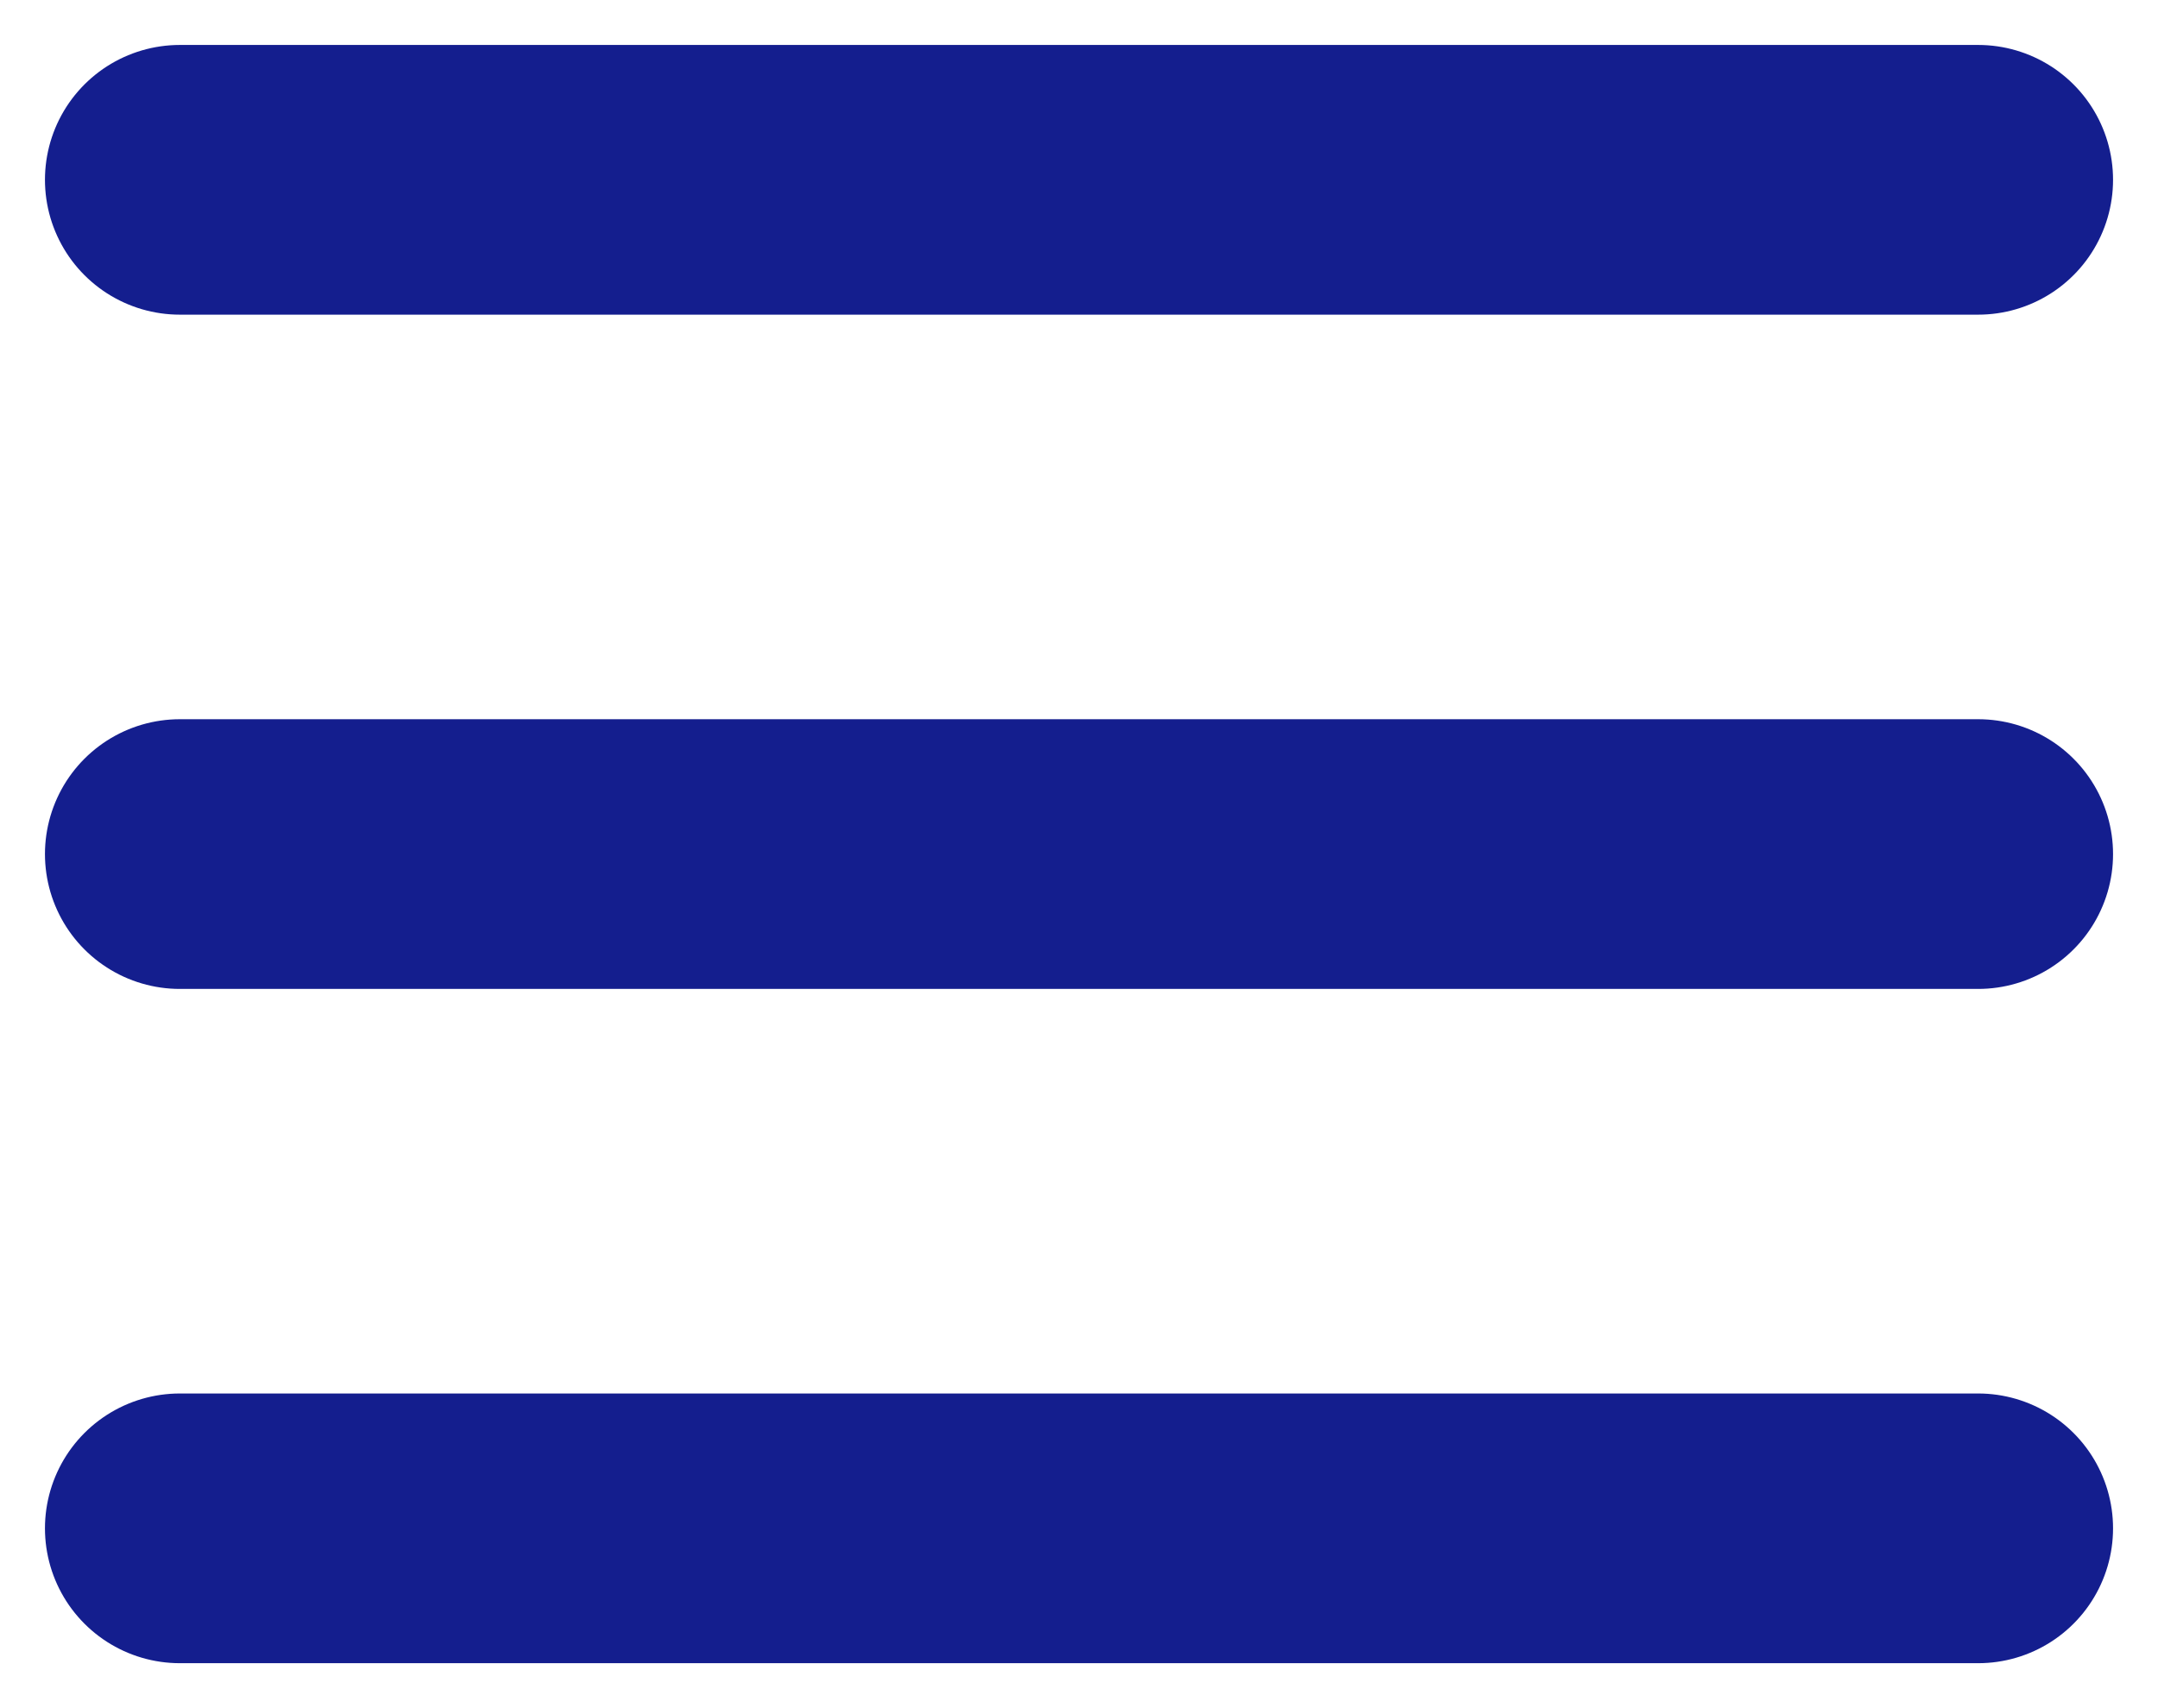 <svg width="24" height="19" viewBox="0 0 24 19" fill="none" xmlns="http://www.w3.org/2000/svg">
<path d="M2 2H22" stroke="#141E8E" stroke-width="3" stroke-linecap="round" stroke-linejoin="round"/>
<path d="M2 9.5H22" stroke="#141E8E" stroke-width="3" stroke-linecap="round" stroke-linejoin="round"/>
<path d="M2 17H22" stroke="#141E8E" stroke-width="3" stroke-linecap="round" stroke-linejoin="round"/>
</svg>
